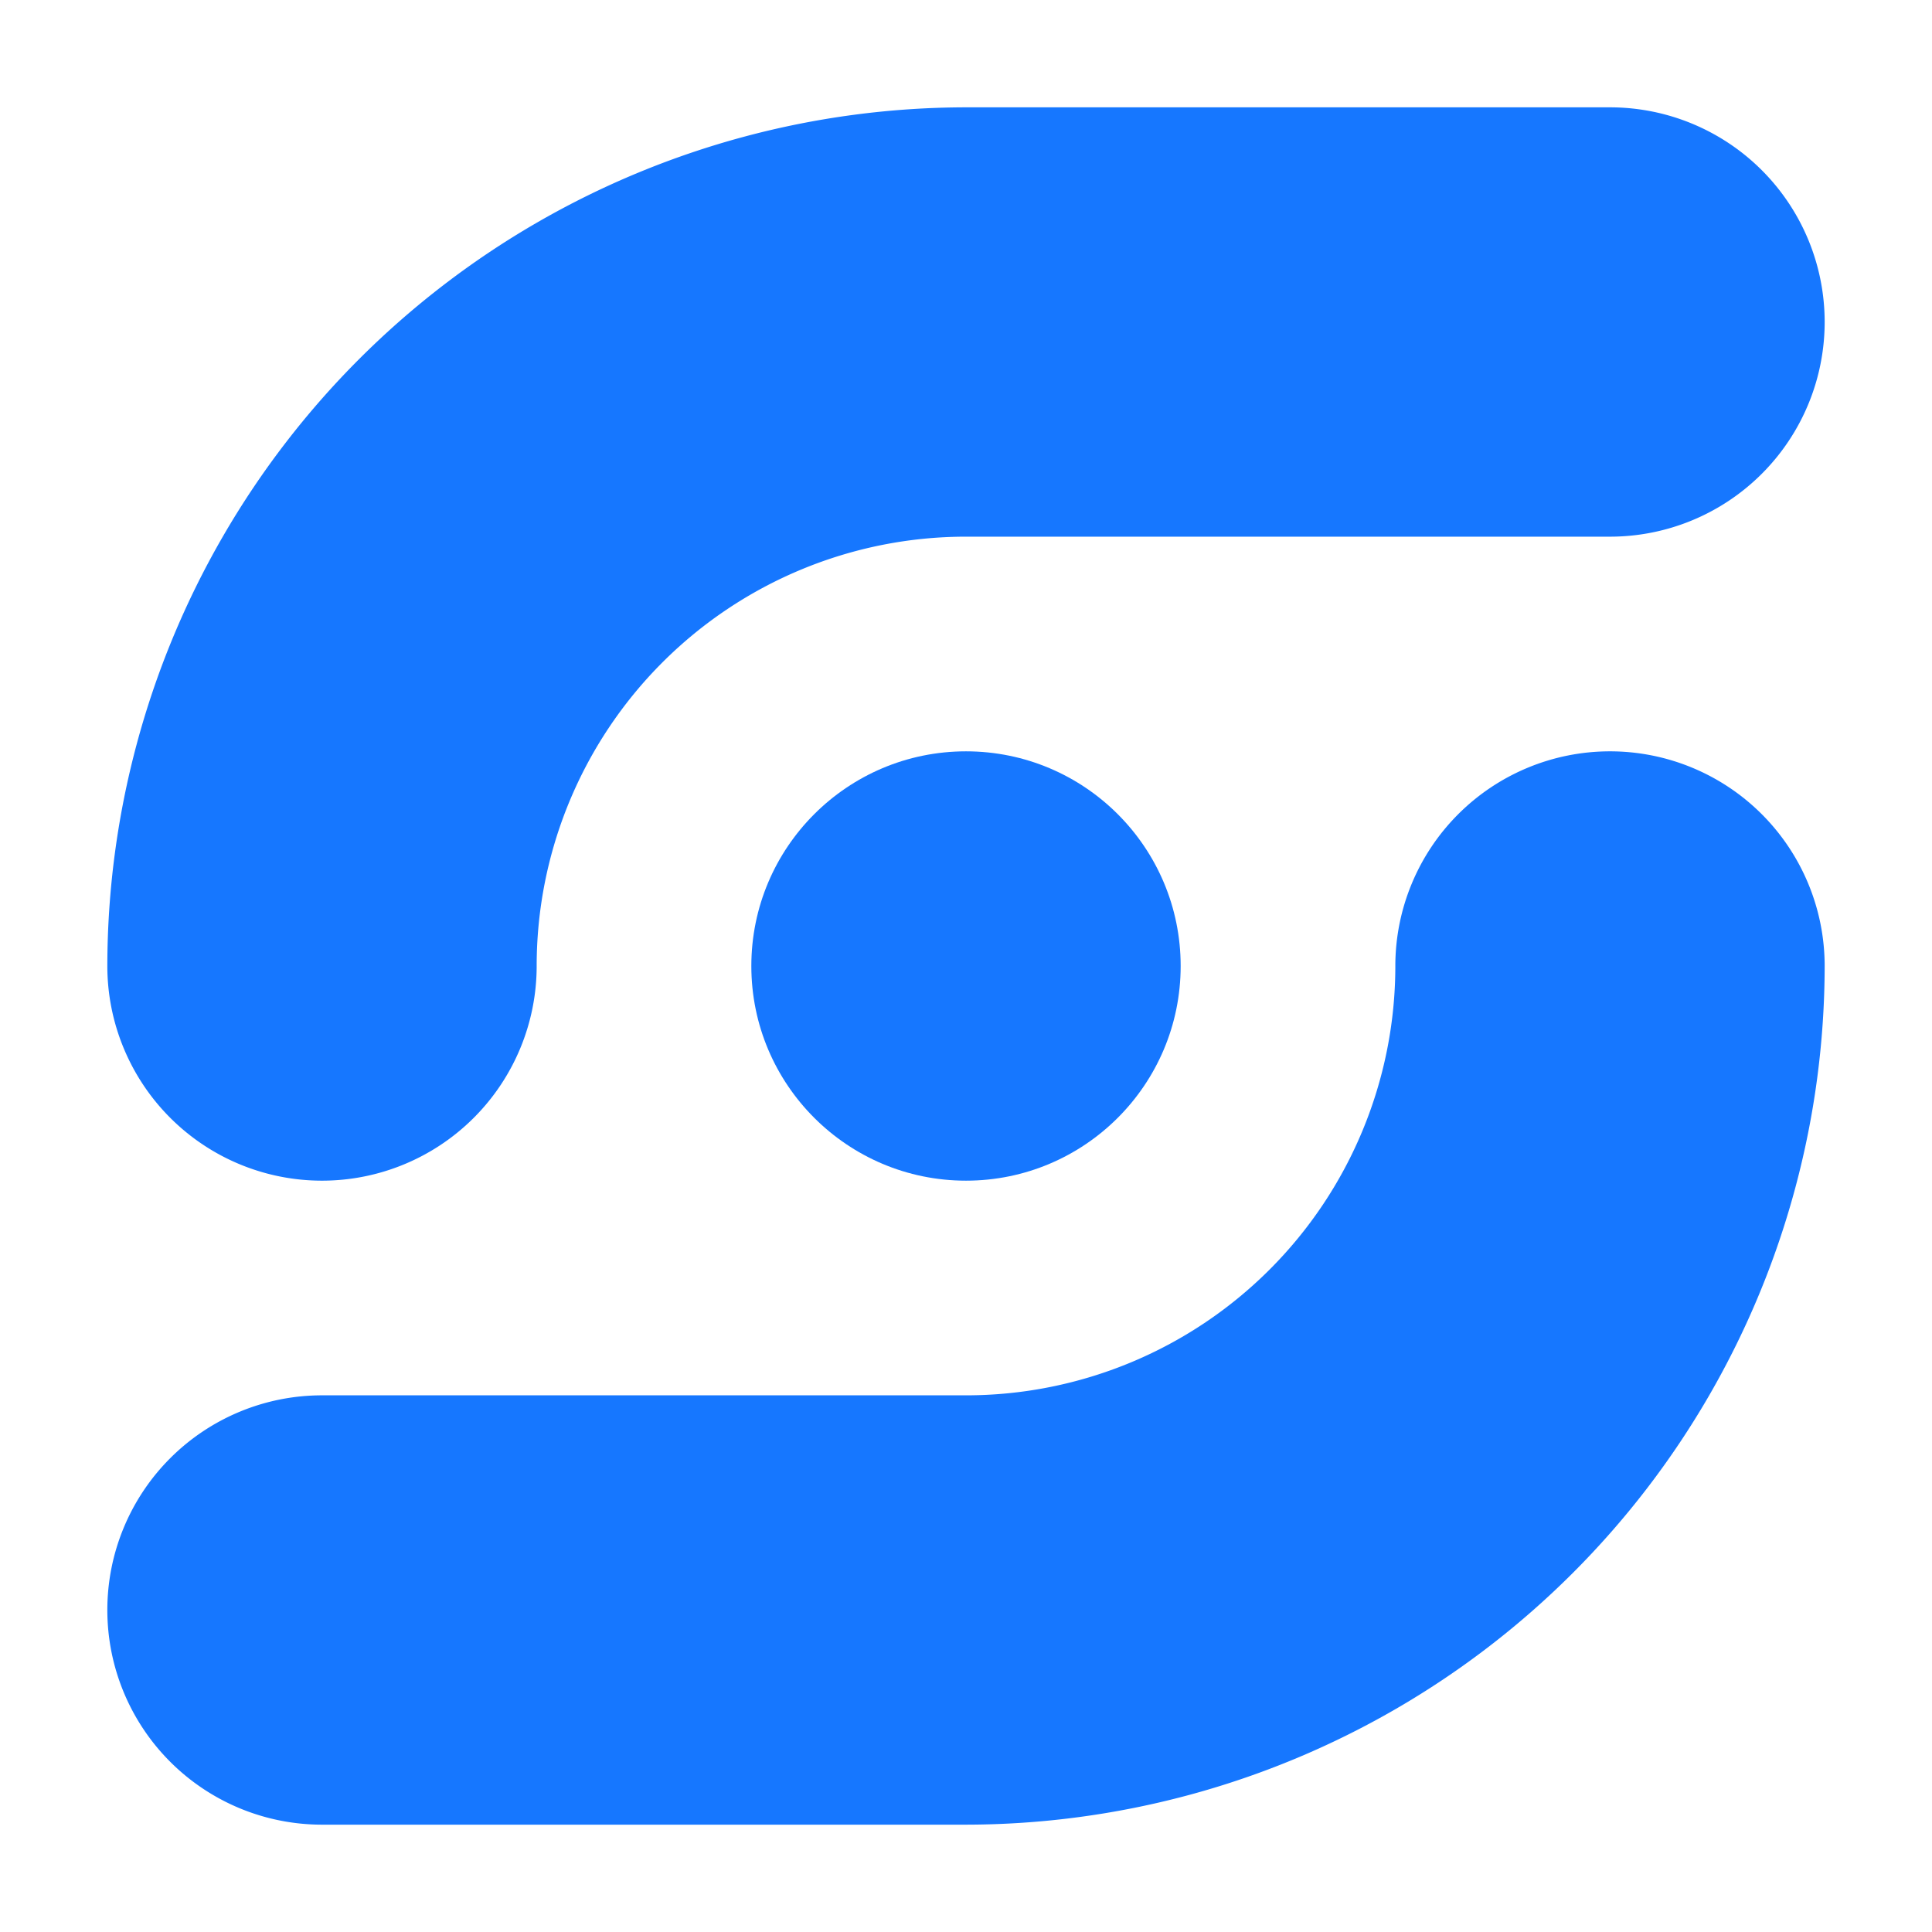 <svg id="Calque_1" data-name="Calque 1" xmlns="http://www.w3.org/2000/svg" viewBox="0 0 162 162">
  <defs>
    <style>.cls-1 {
      fill: #1677FF;
    }
    </style>
  </defs>
  <circle class="cls-1" cx="81" cy="81" r="18"/>
  <path class="cls-1"
        d="M27,99A18,18,0,0,0,45,81,36,36,0,0,1,81,45h54a18,18,0,0,0,0-36H81A72.08,72.08,0,0,0,9,81,18,18,0,0,0,27,99Z"/>
  <path class="cls-1"
        d="M135,63a18,18,0,0,0-18,18,36,36,0,0,1-36,36H27a18,18,0,0,0,0,36H81a72.08,72.08,0,0,0,72-72A18,18,0,0,0,135,63Z"/>
</svg>
